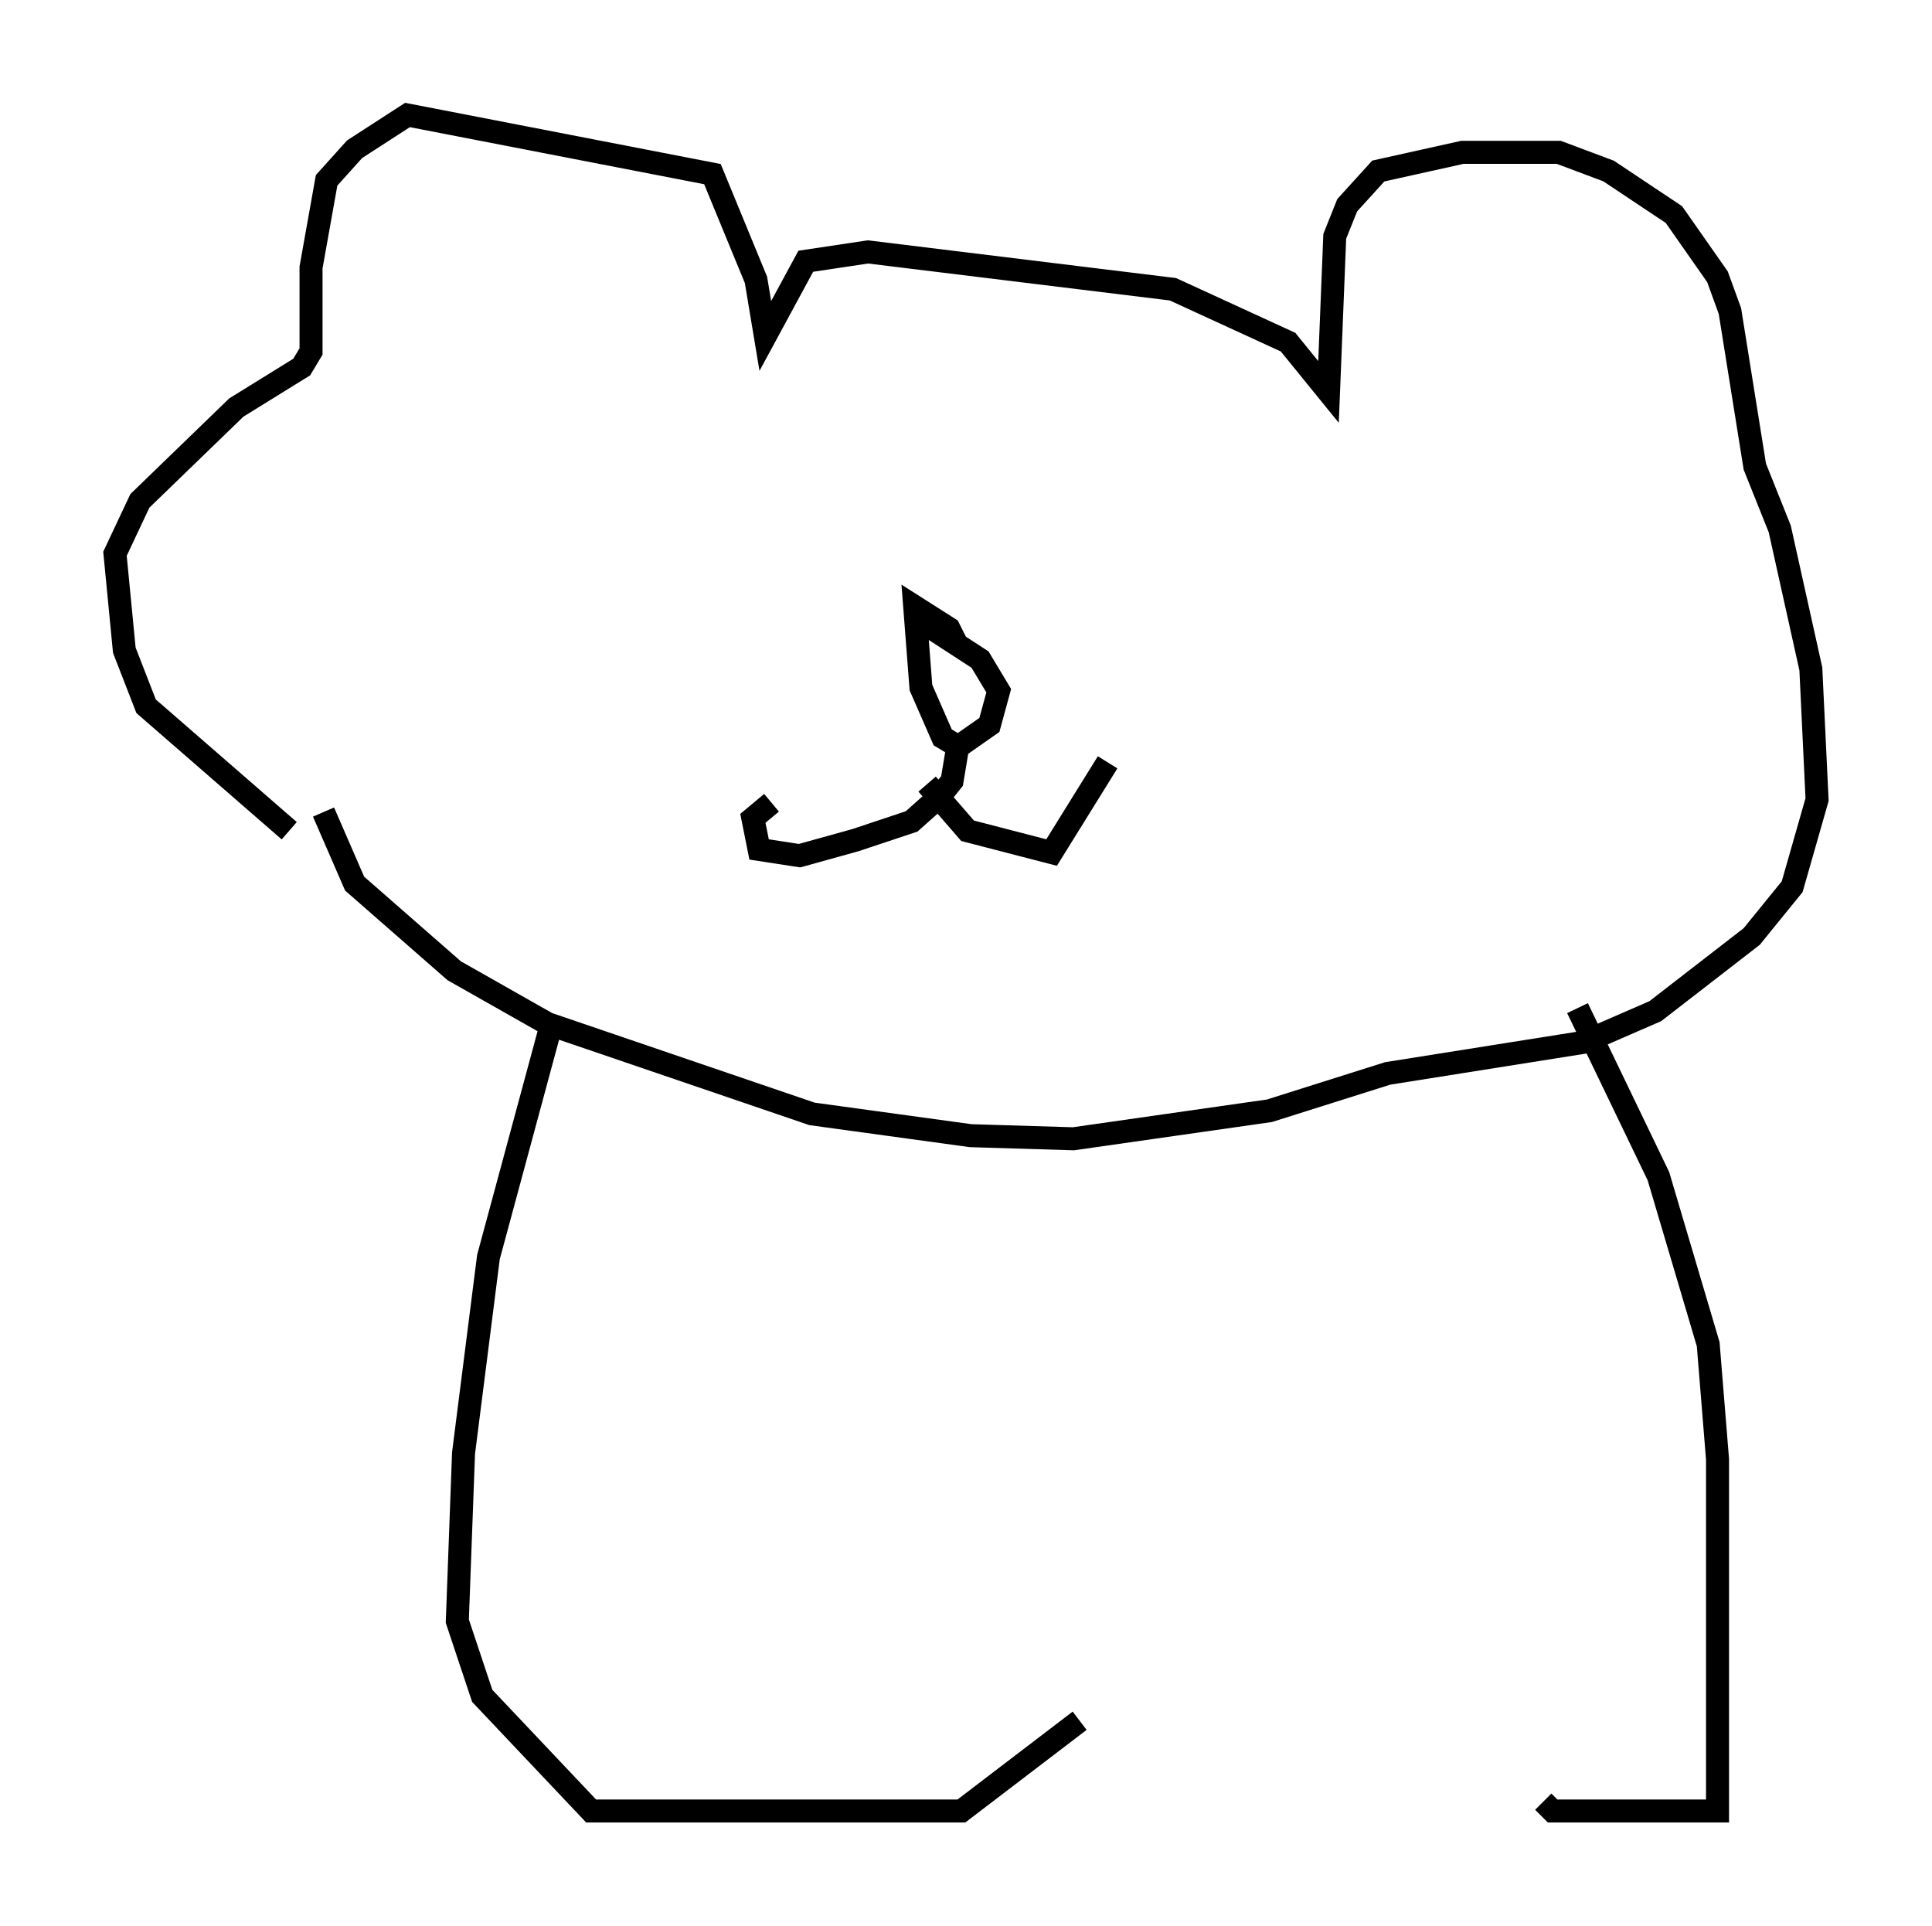 <?xml version="1.0" encoding="utf-8" ?>
<svg baseProfile="full" height="83.748" version="1.1" width="84.018" xmlns="http://www.w3.org/2000/svg" xmlns:ev="http://www.w3.org/2001/xml-events" xmlns:xlink="http://www.w3.org/1999/xlink"><defs /><rect fill="white" height="83.748" width="84.018" x="0" y="0" /><path d="M13.931, 38.153 m-1.353, -2.03 l-6.225, -5.413 -0.947, -2.436 l-0.406, -4.195 1.083, -2.3 l4.195, -4.059 2.842, -1.759 l0.406, -0.677 0.0, -3.654 l0.677, -3.789 1.218, -1.353 l2.3, -1.488 13.261, 2.571 l1.894, 4.601 0.406, 2.436 l1.759, -3.248 2.706, -0.406 l13.261, 1.624 5.007, 2.3 l1.759, 2.165 0.271, -6.766 l0.541, -1.353 1.353, -1.488 l3.654, -0.812 4.195, 0.0 l2.165, 0.812 2.842, 1.894 l1.894, 2.706 0.541, 1.488 l1.083, 6.766 1.083, 2.706 l1.353, 6.089 0.271, 5.683 l-1.083, 3.789 -1.759, 2.165 l-4.195, 3.248 -3.112, 1.353 l-8.525, 1.353 -5.142, 1.624 l-8.525, 1.218 -4.465, -0.135 l-6.901, -0.947 -11.502, -3.924 l-4.059, -2.3 -4.33, -3.789 l-1.353, -3.112 m9.878, 9.337 l-2.706, 10.013 -1.083, 8.525 l-0.271, 7.307 1.083, 3.248 l4.736, 5.007 16.103, 0.0 l5.142, -3.924 m21.651, -30.987 l3.518, 7.307 2.165, 7.307 l0.406, 5.007 0.0, 15.291 l-7.172, 0.0 -0.406, -0.406 m-27.199, -51.42 l2.706, 1.759 0.812, 1.353 l-0.406, 1.488 -1.353, 0.947 l-0.677, -0.406 -0.947, -2.165 l-0.271, -3.518 1.488, 0.947 l0.406, 0.812 m0.0, 4.195 l-0.271, 1.624 -0.541, 0.677 l-1.218, 1.083 -2.436, 0.812 l-2.436, 0.677 -1.759, -0.271 l-0.271, -1.353 0.812, -0.677 m6.766, -0.812 l1.759, 2.03 3.654, 0.947 l2.436, -3.924 " fill="none" stroke="black" stroke-width="1" /></svg>